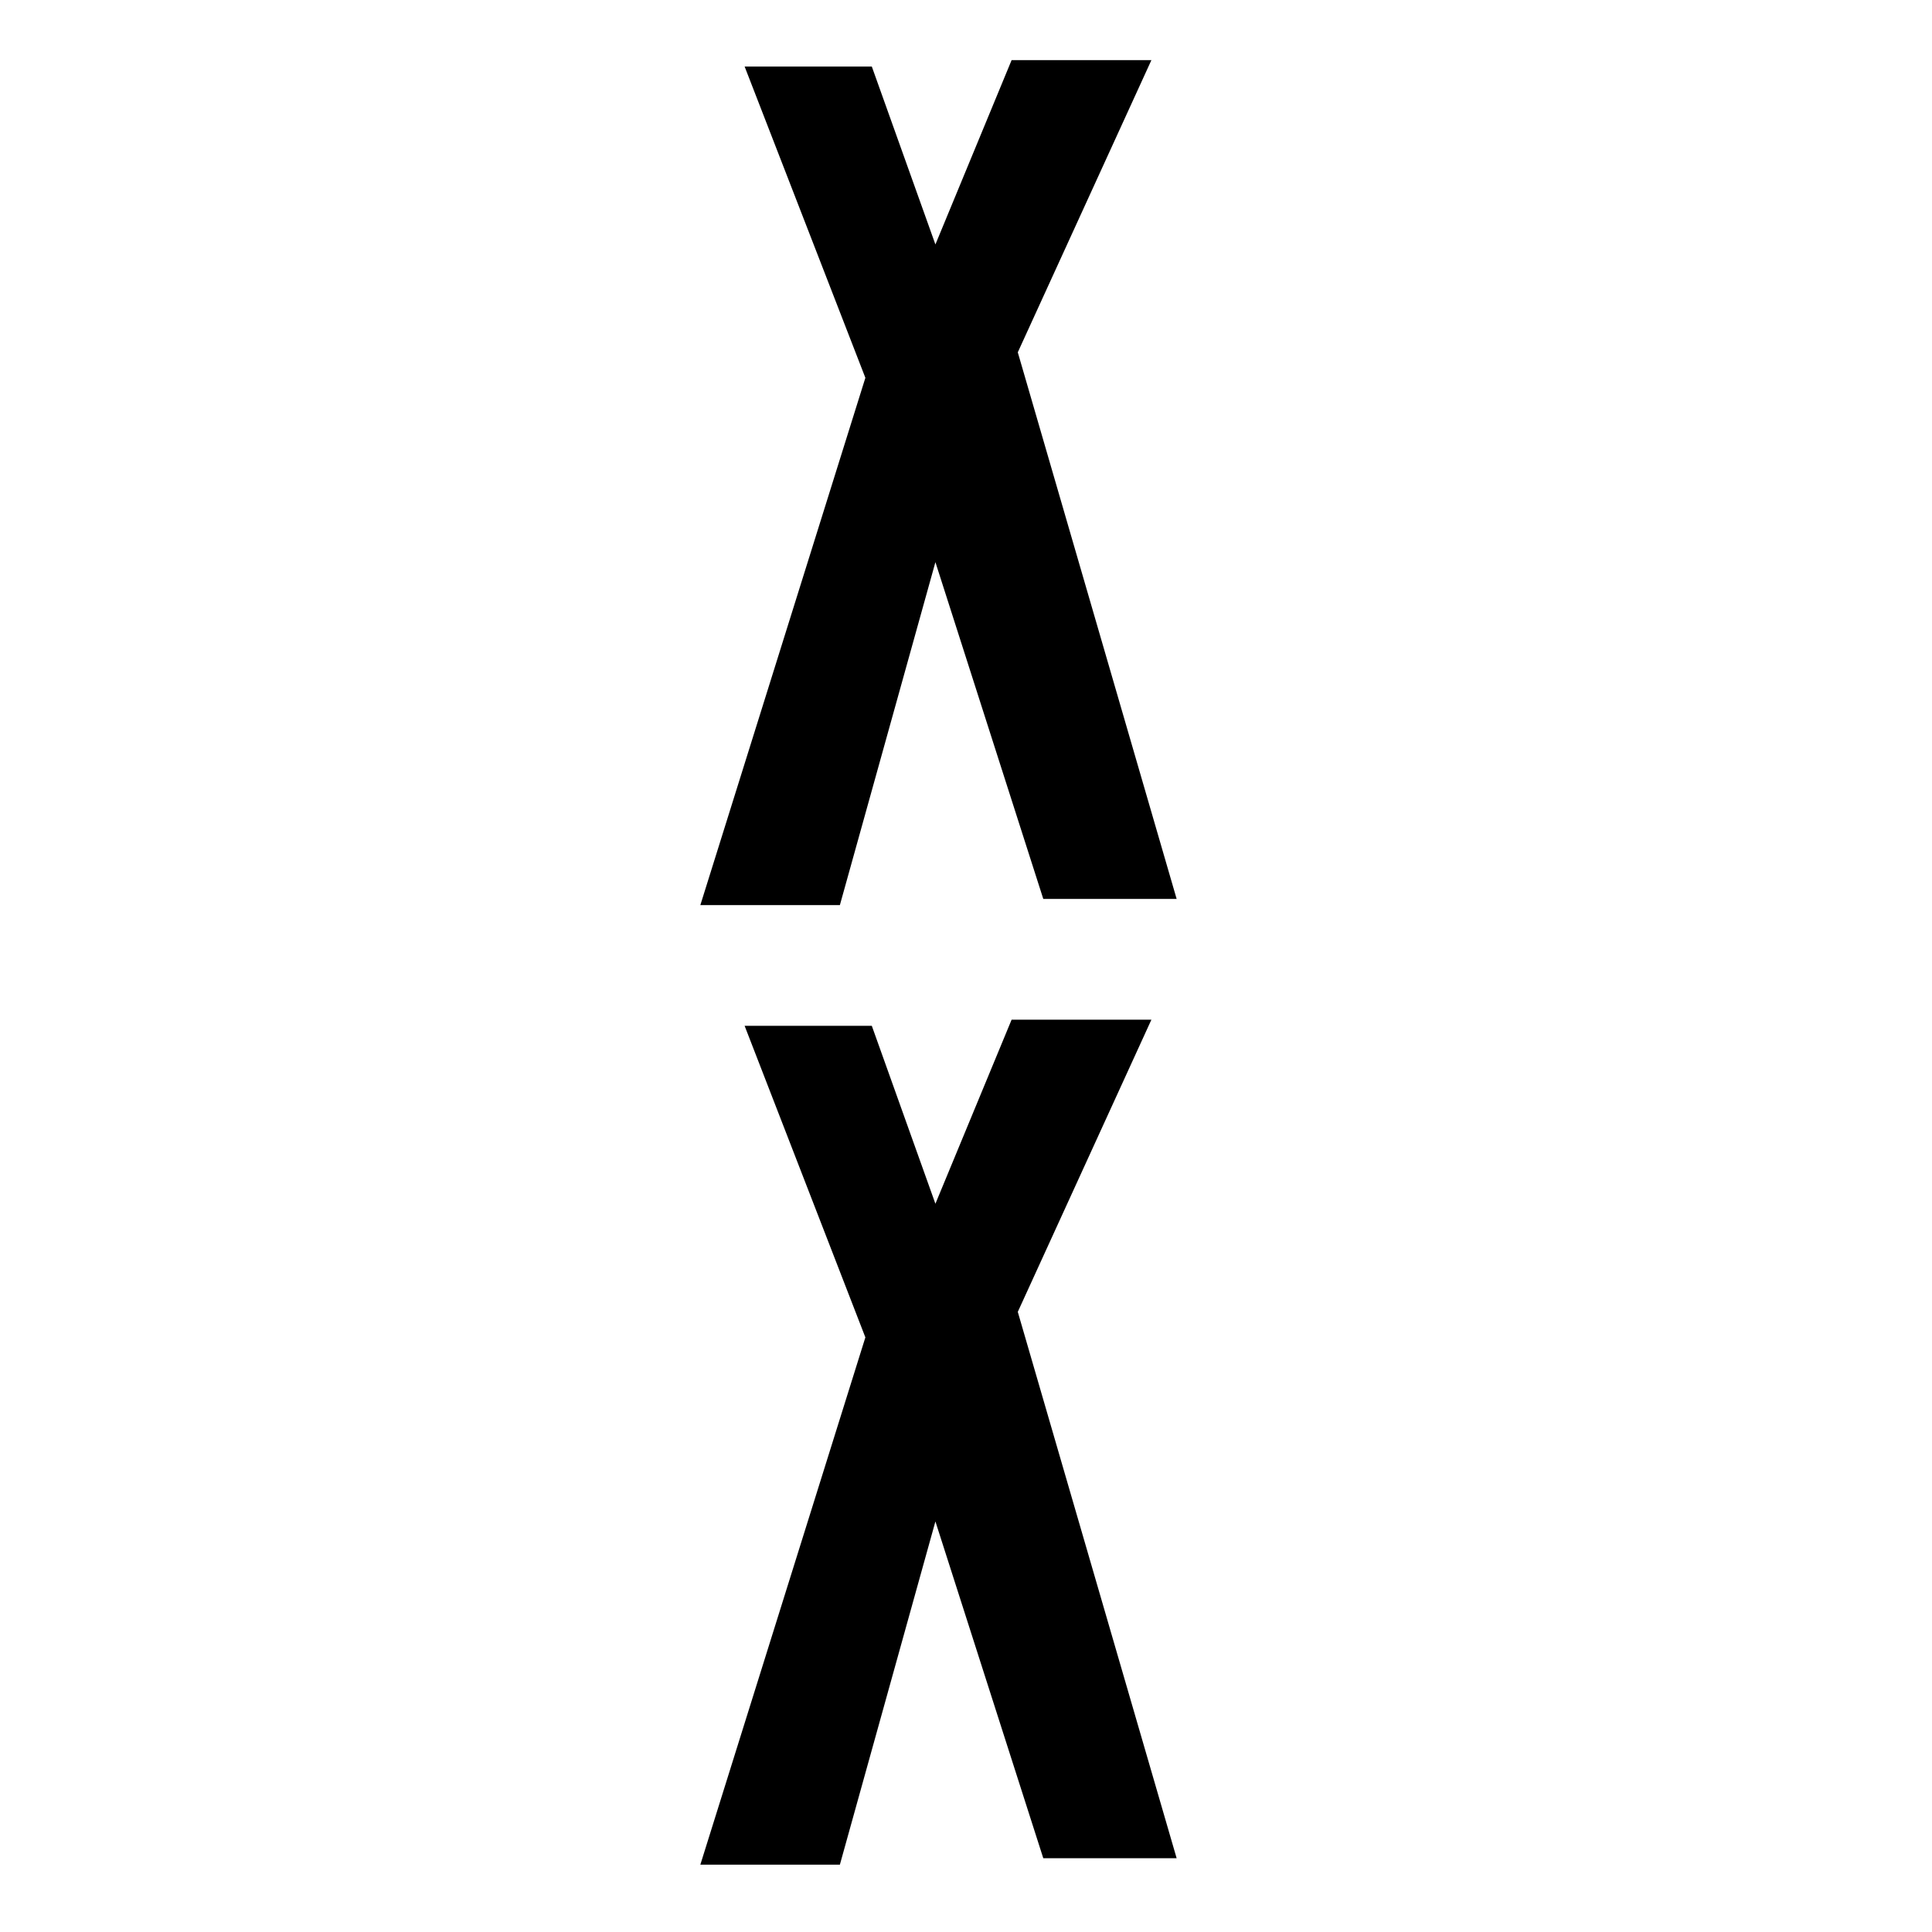 <svg viewBox="0 0 720 720" style="enable-background:new 0 0 720 720" xml:space="preserve">
  <style>
    .st1,.st2{display:inline}.st2,.st3{fill:#fff}
  </style>
  <g id="Layer_3_00000062160355571616229030000015185124923498639786_">
    <path class="st3" d="M277.5 24.8h47.4l23.7 66.3L377 22.4h52.1l-49.8 108.9L438.5 335h-49.7l-40.2-125.5L313 337.3h-52l61.5-196.5zM277.5 382.3h47.4l23.7 66.3L377 380h52.1l-49.8 108.9 59.2 203.6h-49.7L348.6 567 313 694.9h-52l61.5-196.5z"/>
  </g>
</svg>
